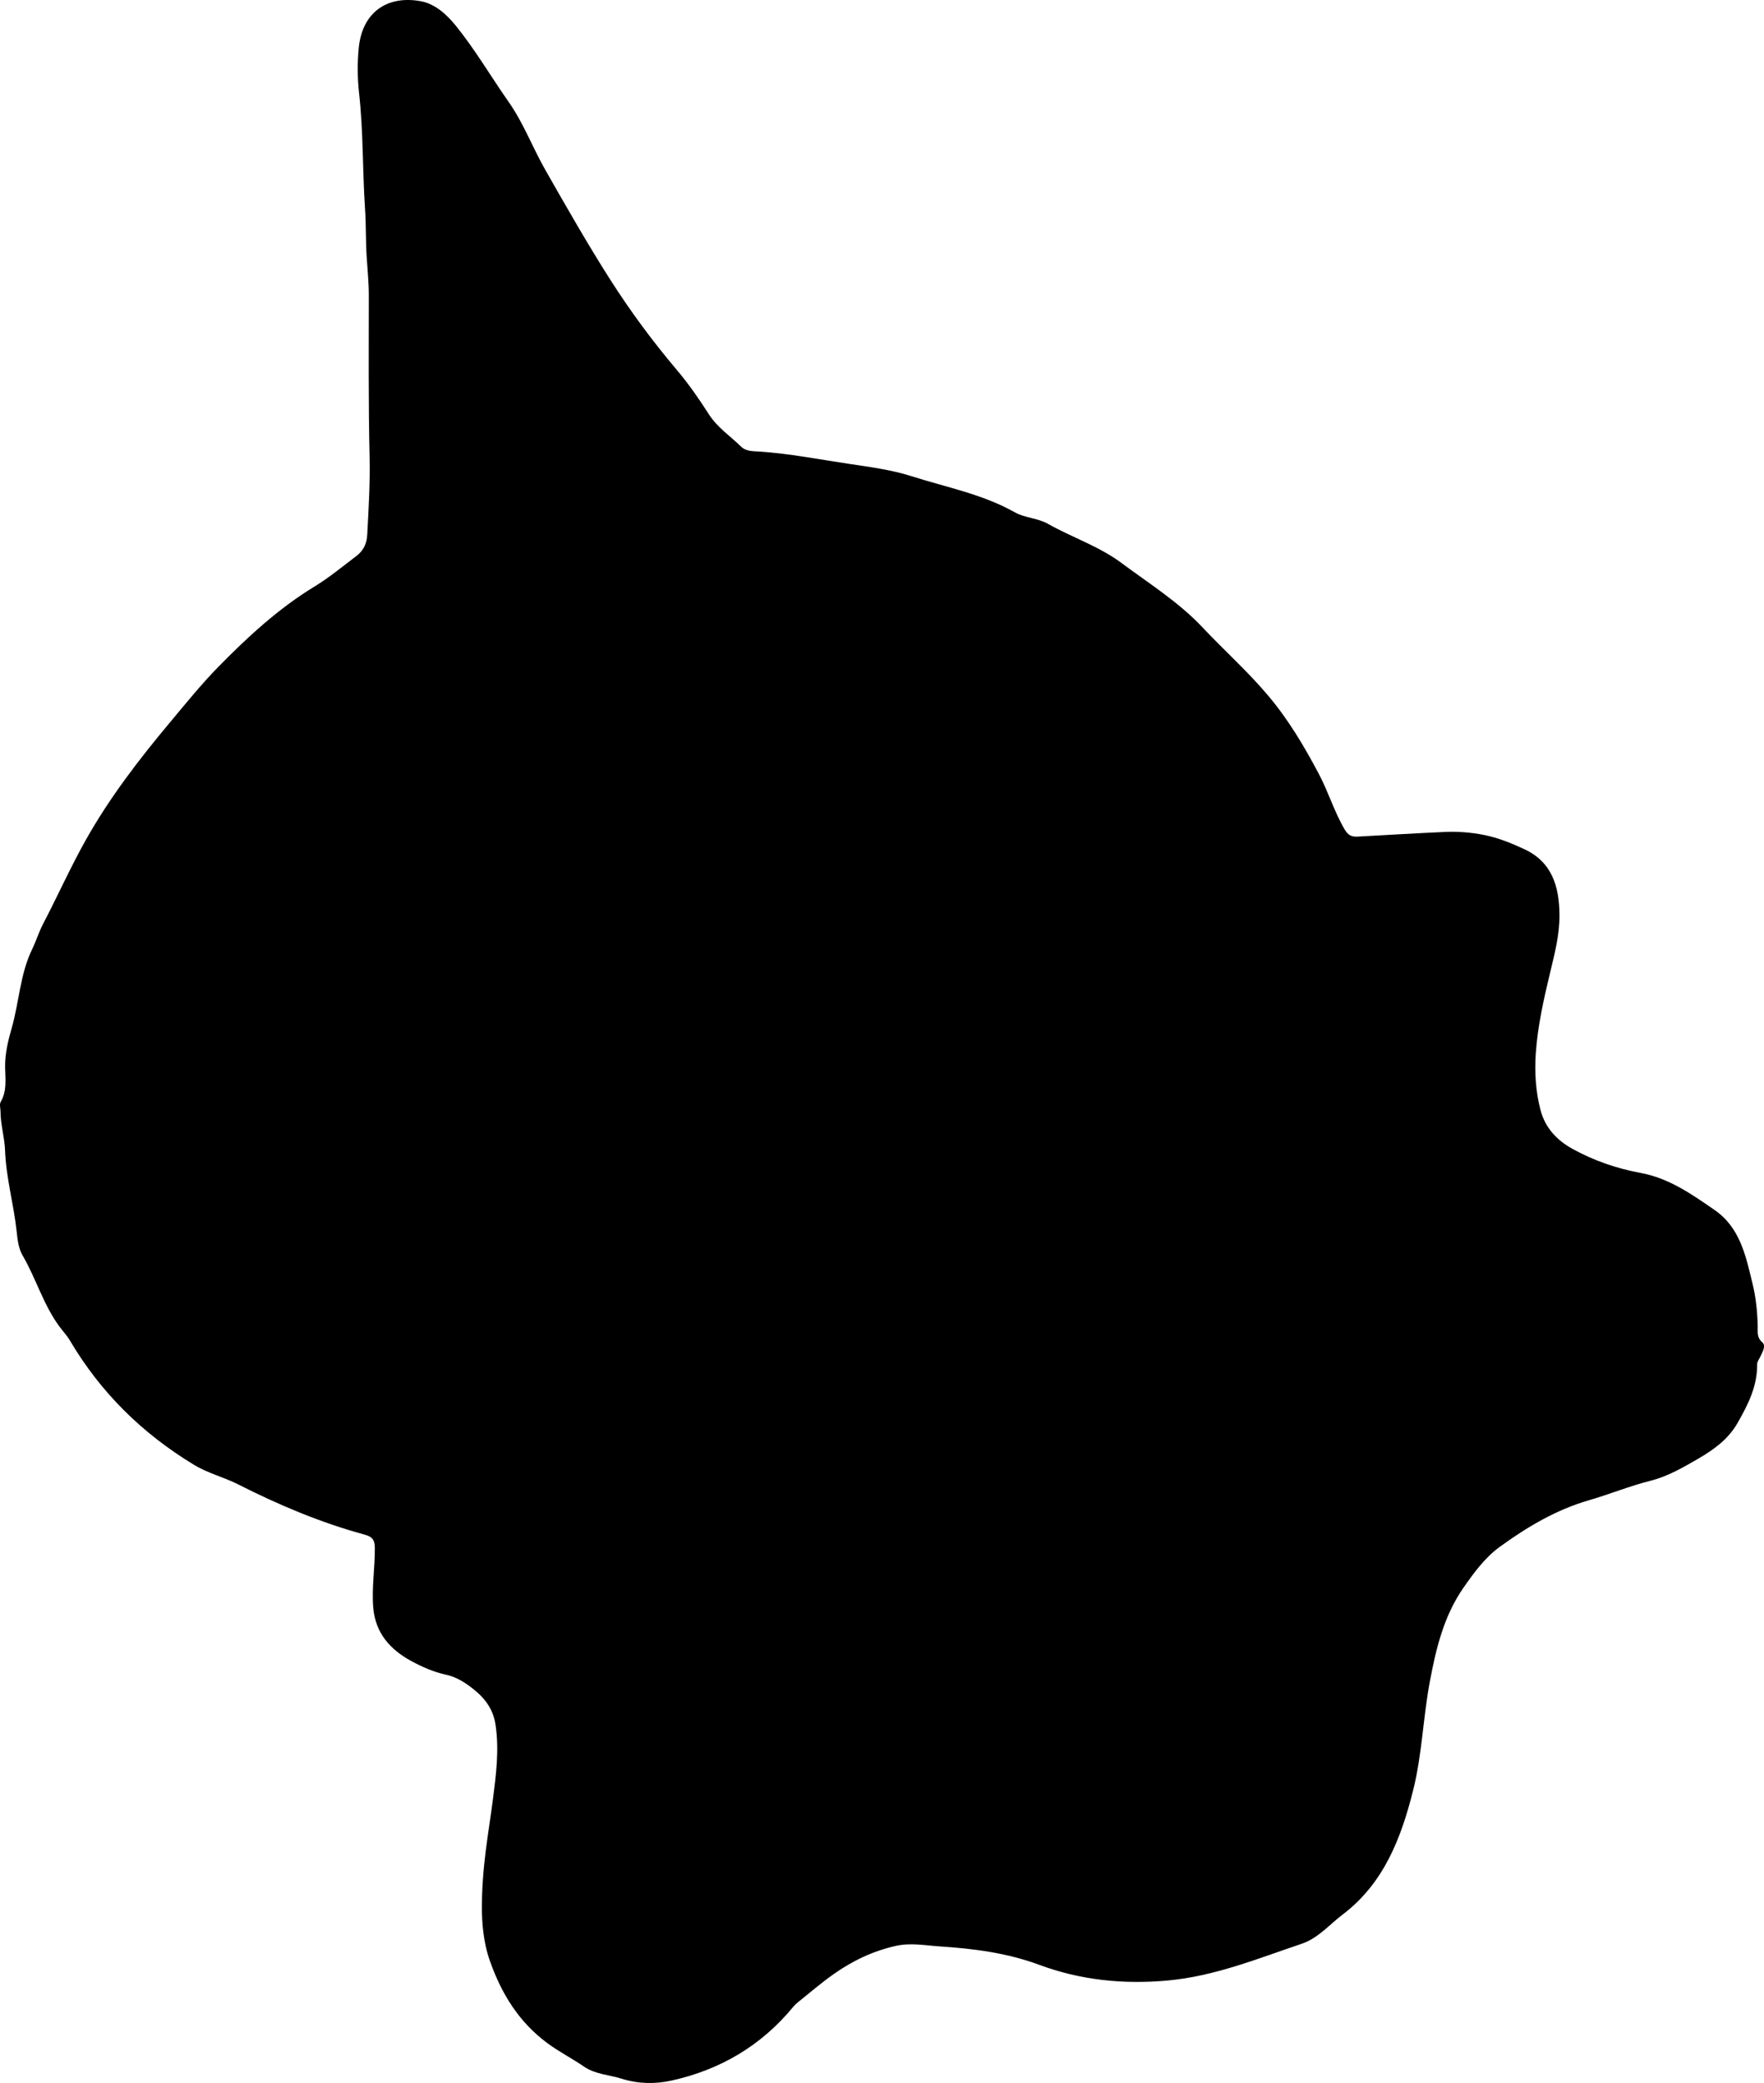 <?xml version="1.0" encoding="utf-8"?>
<!-- Generator: Adobe Illustrator 24.0.2, SVG Export Plug-In . SVG Version: 6.00 Build 0)  -->
<svg version="1.1" id="Layer_1" xmlns="http://www.w3.org/2000/svg" xmlns:xlink="http://www.w3.org/1999/xlink" x="0px" y="0px"
	 viewBox="0 0 729 860.8" style="enable-background:new 0 0 729 860.8;" xml:space="preserve">
<g>
	<path d="M199.14,789.16c-0.05-17.67,2.74-31.39,4.52-45.23c1.33-10.35,2.71-20.72,1.11-31.29c-1.14-7.52-5.68-12.24-11.29-16.25
		c-2.67-1.91-5.81-3.59-8.98-4.27c-5.31-1.14-10.21-3.33-14.78-5.83c-8.45-4.64-14.54-11.39-15.45-21.78
		c-0.73-8.36,0.72-16.61,0.64-24.93c-0.03-3.33-1.17-4.56-4.28-5.41c-18.18-4.95-35.44-12.24-52.22-20.75
		c-5.93-3-12.47-4.58-18.22-8.07c-21.34-12.91-38.58-29.85-51.29-51.37c-1.26-2.13-3.01-3.96-4.48-5.97
		c-6.53-8.95-9.56-19.72-15.08-29.2c-1.78-3.06-2.11-6.77-2.48-10.13c-1.22-11.19-4.37-22.05-4.78-33.42
		c-0.19-5.25-1.87-10.58-1.87-16.03c0-1.32-0.55-2.81,0.11-3.93c2.61-4.48,1.88-9.37,1.79-14.12c-0.1-5.59,1.21-11.06,2.69-16.19
		c3.13-10.84,3.46-22.38,8.48-32.71c1.66-3.41,2.76-7.09,4.51-10.44c6.08-11.62,11.4-23.62,17.86-35.06
		c9.78-17.33,21.82-32.98,34.54-48.19c6.51-7.78,12.94-15.76,19.96-22.93c12.08-12.32,24.88-24.17,39.74-33.22
		c6.16-3.75,11.59-8.28,17.27-12.57c3.03-2.29,4.42-5.14,4.61-8.91c0.57-10.8,1.23-21.55,0.97-32.4
		c-0.52-22.14-0.33-44.29-0.32-66.44c0-5.33-0.54-10.61-0.88-15.91c-0.43-6.62-0.23-13.28-0.68-19.9
		c-1.07-15.91-0.68-31.89-2.46-47.78c-0.7-6.26-0.75-12.71-0.11-18.97C149.78,5.19,159.87-2,173.79,0.48
		c5.82,1.03,10.66,5.3,14.52,10.07c8.08,9.99,14.55,21.08,21.9,31.57c6.15,8.77,9.87,18.82,15.14,28.07
		c8.72,15.33,17.45,30.64,26.93,45.51c8.32,13.05,17.51,25.46,27.52,37.29c4.82,5.7,9.11,11.9,13.14,18.2
		c3.51,5.5,8.84,8.97,13.32,13.38c2.06,2.03,5.05,1.87,7.57,2.04c12.43,0.83,24.61,3.22,36.89,5.06c8.74,1.31,17.55,2.44,25.91,5.1
		c14.37,4.59,29.37,7.41,42.75,14.94c4.2,2.37,9.39,2.34,13.64,4.74c10,5.63,21.16,9.3,30.37,16.15
		c11.45,8.52,23.7,16.19,33.56,26.66c9.01,9.57,18.83,18.31,27.32,28.43c8.32,9.91,14.79,20.85,20.77,32.15
		c3.96,7.48,6.37,15.68,10.71,23.02c1.34,2.26,2.83,3.01,5.18,2.88c12.12-0.67,24.24-1.4,36.37-1.94c5.31-0.23,10.65,0.2,15.86,1.22
		c5.9,1.16,11.52,3.44,16.92,5.97c11.33,5.32,14.26,15.34,14.4,26.89c0.09,8.2-1.94,16.02-3.82,23.84
		c-2.68,11.12-5.2,22.33-5.98,33.69c-0.53,7.7-0.03,15.69,1.95,23.28c1.89,7.25,6.61,12.44,13.25,16.1
		c8.86,4.89,18.31,8.11,28.14,9.93c11.75,2.17,21.08,8.78,30.52,15.29c10.71,7.38,12.99,19.27,15.78,30.71
		c1.37,5.63,1.94,11.48,2.08,17.34c0.05,2.3-0.47,4.62,1.94,6.7c1.61,1.39-0.03,4.1-0.91,5.98c-0.48,1.03-1.27,1.9-1.26,3.13
		c0.08,9.01-3.79,16.65-8.12,24.22c-3.8,6.64-9.7,10.91-16.03,14.6c-6.31,3.68-12.8,7.44-19.84,9.21c-8.71,2.2-16.97,5.6-25.55,8.09
		c-13.57,3.93-25.53,11.04-36.83,19.25c-6.11,4.44-10.58,10.57-14.89,16.73c-8.2,11.72-11.43,25.2-14.01,38.98
		c-2.79,14.87-3.22,30.17-6.87,44.78c-4.91,19.63-12.03,38.5-29.19,51.49c-5.53,4.19-10.09,9.75-16.91,12.05
		c-18.22,6.14-36.04,13.46-55.56,15.2c-18.2,1.62-35.8-0.16-52.88-6.5c-13.28-4.93-27.1-6.7-41.07-7.61
		c-6.06-0.39-12.05-1.61-18.29-0.2c-9.46,2.13-17.9,6.2-25.69,11.7c-5.16,3.64-9.96,7.81-14.9,11.76c-0.65,0.52-1.24,1.12-1.77,1.76
		c-13.17,16.01-30.13,25.96-50.19,30.41c-6.76,1.5-13.74,1.42-20.72-0.77c-5.18-1.63-10.84-1.78-15.51-4.99
		c-4.94-3.39-10.3-6.11-15.13-9.68c-11.81-8.74-19.05-20.52-23.83-34.2C199.56,802.09,199.23,793.86,199.14,789.16z"/>
</g>
</svg>
